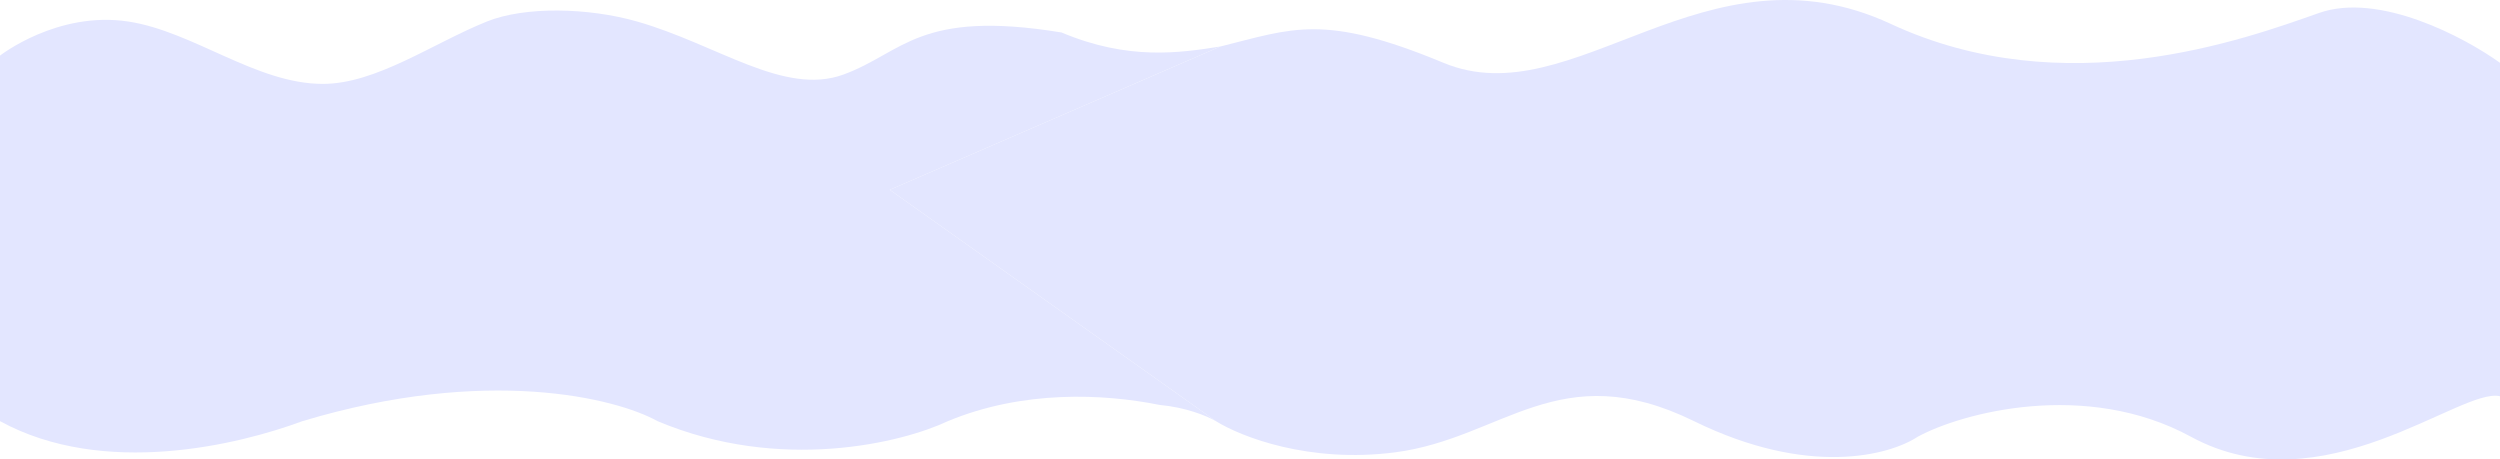 <svg width="876" height="161" viewBox="0 0 876 161" fill="none" xmlns="http://www.w3.org/2000/svg">
<path d="M488.884 158.493C458.729 162.424 434.835 153.034 426.06 147.575L311.78 66.509L427.628 16.292C452.888 10.024 463.758 4.547 505.812 22.016C551.34 40.929 597.567 -21.839 662.495 8.361C723.524 36.748 786.251 13.828 812.578 4.547C833.639 -2.877 863.635 13.1 876 22.016L876 138.841C862.239 135.565 813.774 178.146 767.703 153.034C730.846 132.945 687.328 144.664 671.971 153.034C661.999 159.585 633.679 167.228 593.591 147.575C546.39 124.435 526.579 153.58 488.884 158.493Z" fill="#E3E6FF"/>
<path d="M427.628 16.292C413.204 18.576 395.313 21.21 371.952 11.377C321.867 3.189 316.486 18.478 295.545 26.121C274.712 33.724 251.35 15.579 223.284 7.551C206.108 2.638 183.903 2.173 170.57 7.551C151.616 15.196 131.803 29.397 113.116 29.397C89.782 29.397 67.848 11.06 45.002 7.551C20.125 3.73 1.23713e-05 19.489 1.23713e-05 19.489L1.17364e-06 147.575C36.378 167.445 83.619 155.854 105.956 147.575C170.576 128.14 215.849 139.477 230.408 147.575C273.487 165.698 316.168 155.126 332.123 147.575C358.467 136.635 386.559 137.917 406.351 141.89C415.309 142.716 422.605 145.591 426.06 147.575L311.78 66.509L427.628 16.292Z" fill="#E3E6FF"/>
</svg>
